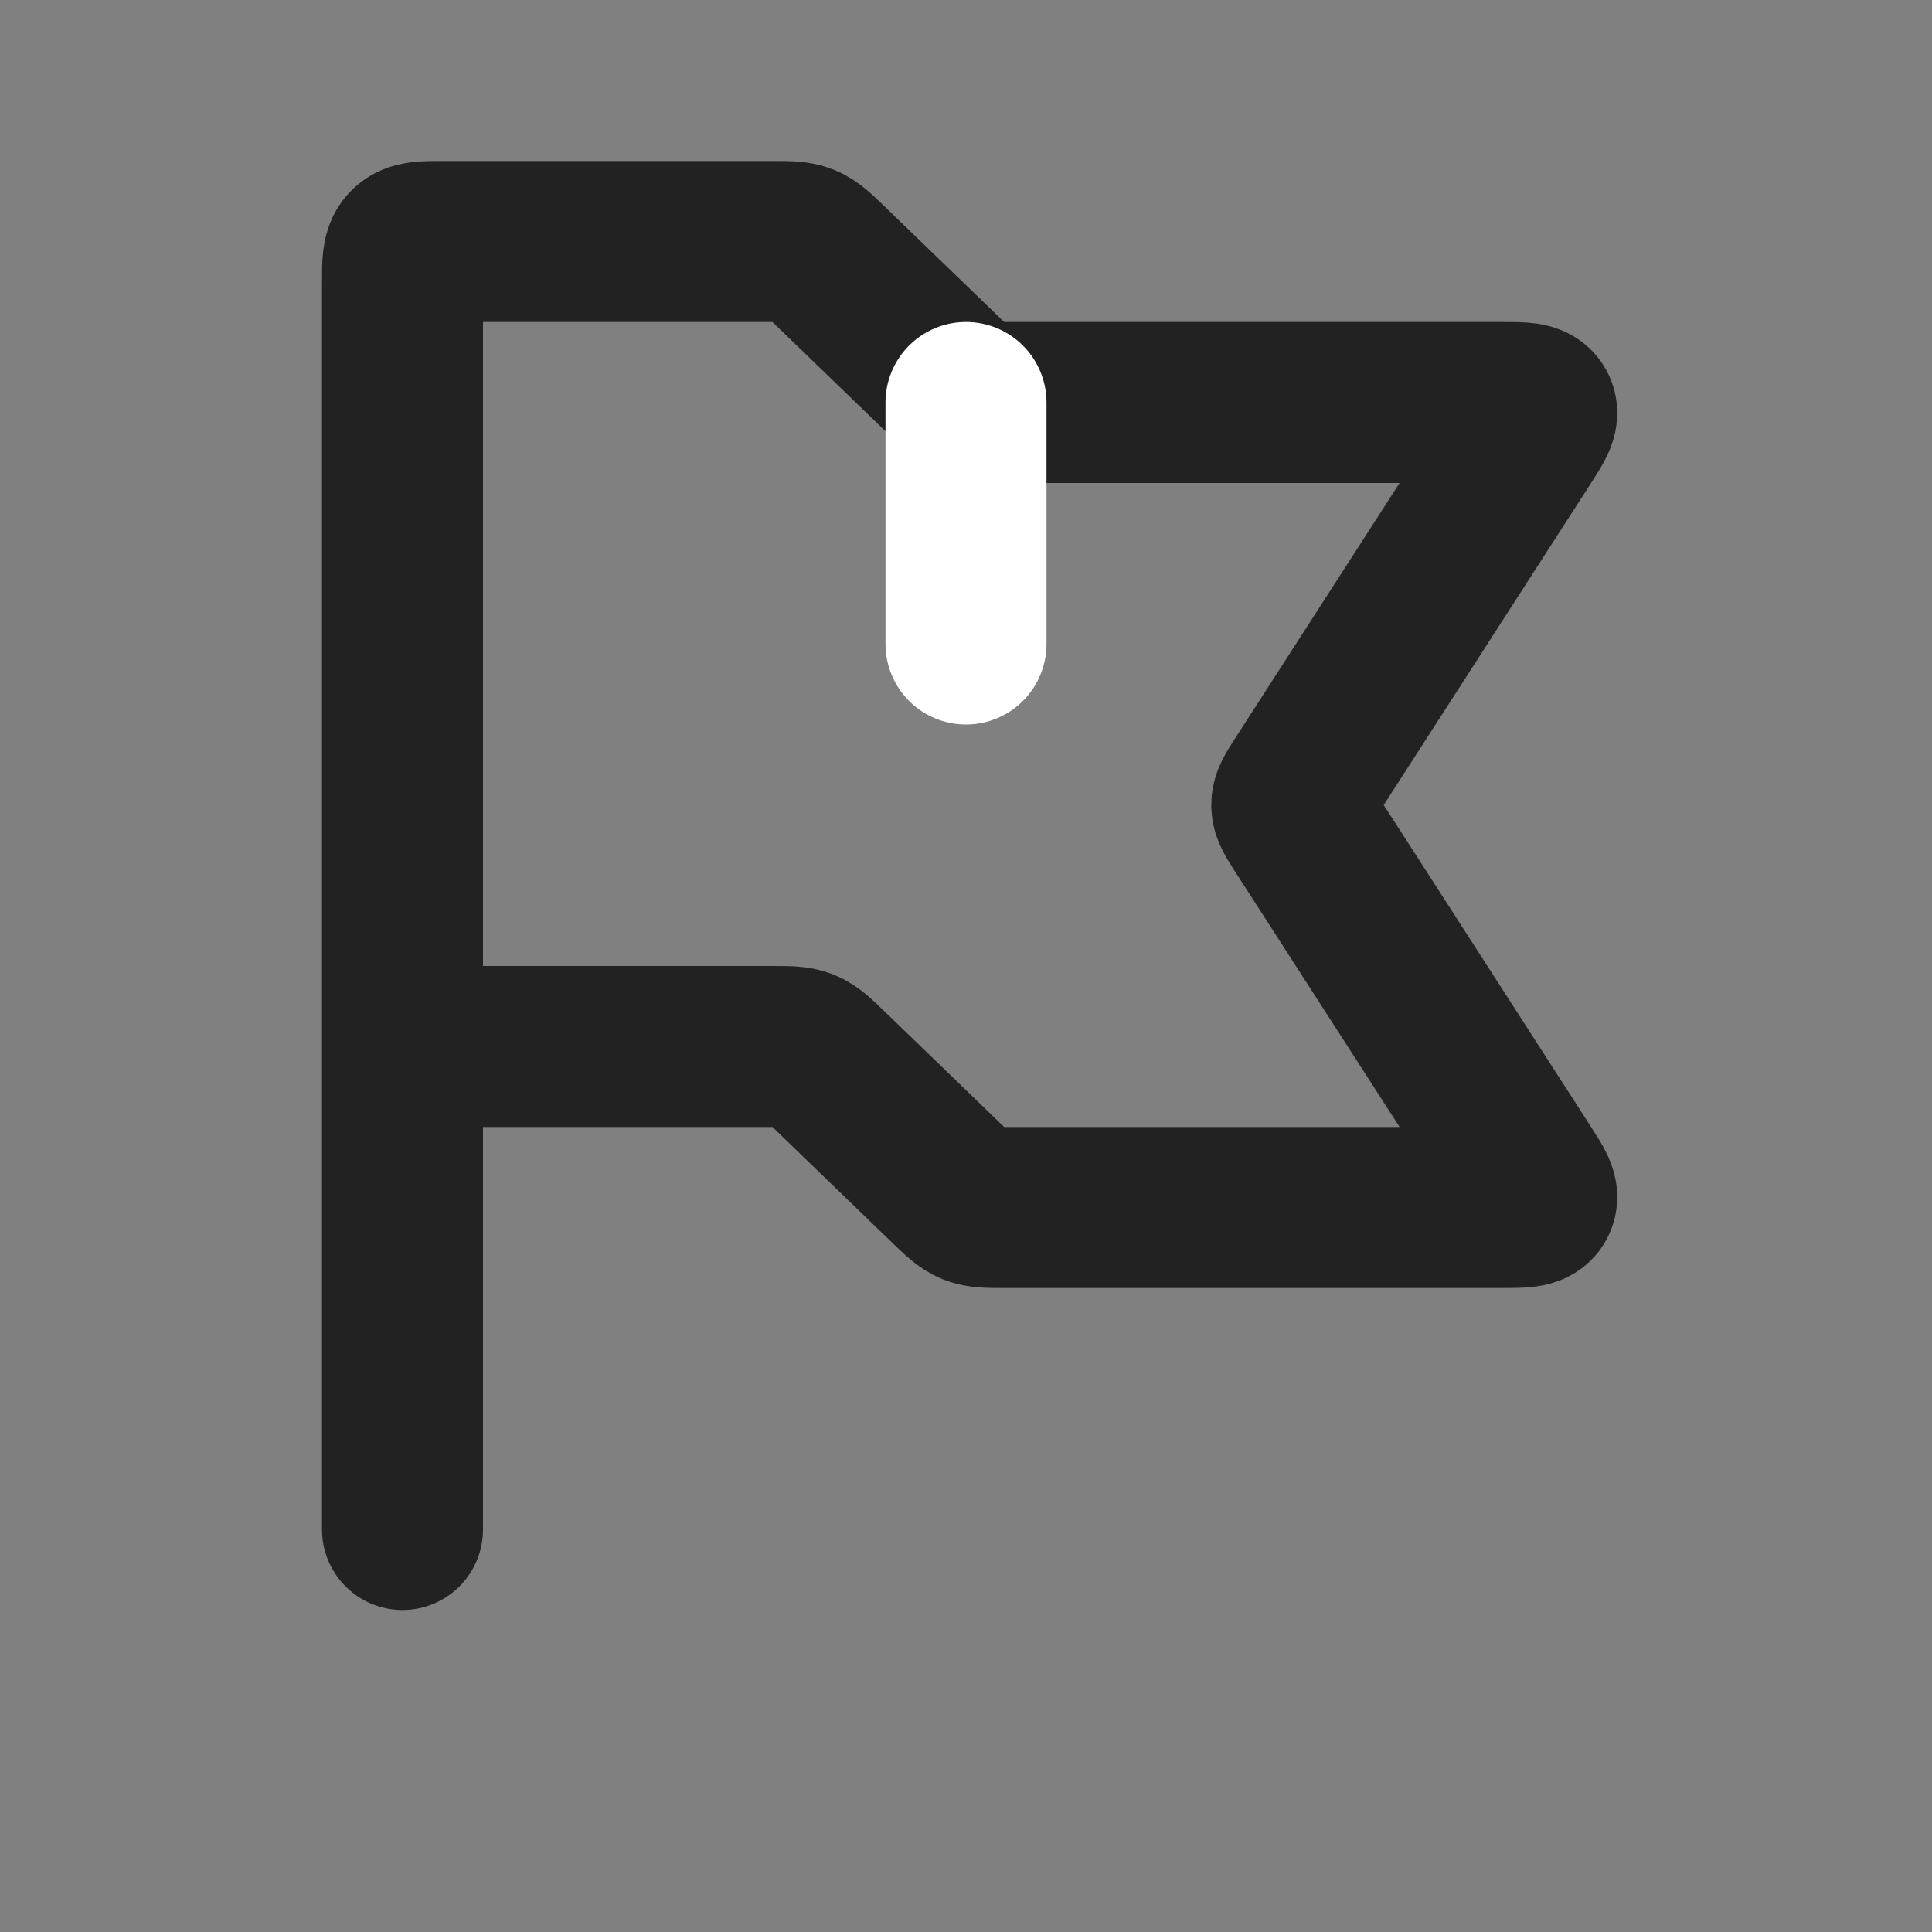 <svg width="48" height="48" viewBox="0 0 24 24" fill="none" xmlns="http://www.w3.org/2000/svg">
<rect x="0" y="0" width="24" height="24" fill="#808080" stroke="none"/>
<path d="M5 13V3.5C5 3.264 5 3.146 5.073 3.073C5.146 3 5.264 3 5.5 3H9.596C9.795 3 9.895 3 9.985 3.036C10.075 3.073 10.147 3.142 10.291 3.281L11.779 4.719C11.923 4.858 11.995 4.927 12.085 4.964C12.175 5 12.275 5 12.474 5H18.67C18.913 5 19.034 5 19.077 5.078C19.119 5.156 19.054 5.258 18.922 5.462L16.174 9.729C16.09 9.861 16.047 9.926 16.047 10C16.047 10.073 16.09 10.139 16.174 10.271L18.922 14.538C19.054 14.742 19.119 14.844 19.077 14.922C19.034 15 18.913 15 18.67 15H12.474C12.275 15 12.175 15 12.085 14.964C11.995 14.927 11.923 14.858 11.779 14.719L10.291 13.281C10.147 13.142 10.075 13.073 9.985 13.036C9.895 13 9.795 13 9.596 13H5ZM5 13V19" stroke="#222222" stroke-width="2" stroke-linecap="round"/>
<path d="M12 5V8" stroke="white" stroke-width="2" stroke-linecap="round"/>
</svg>
